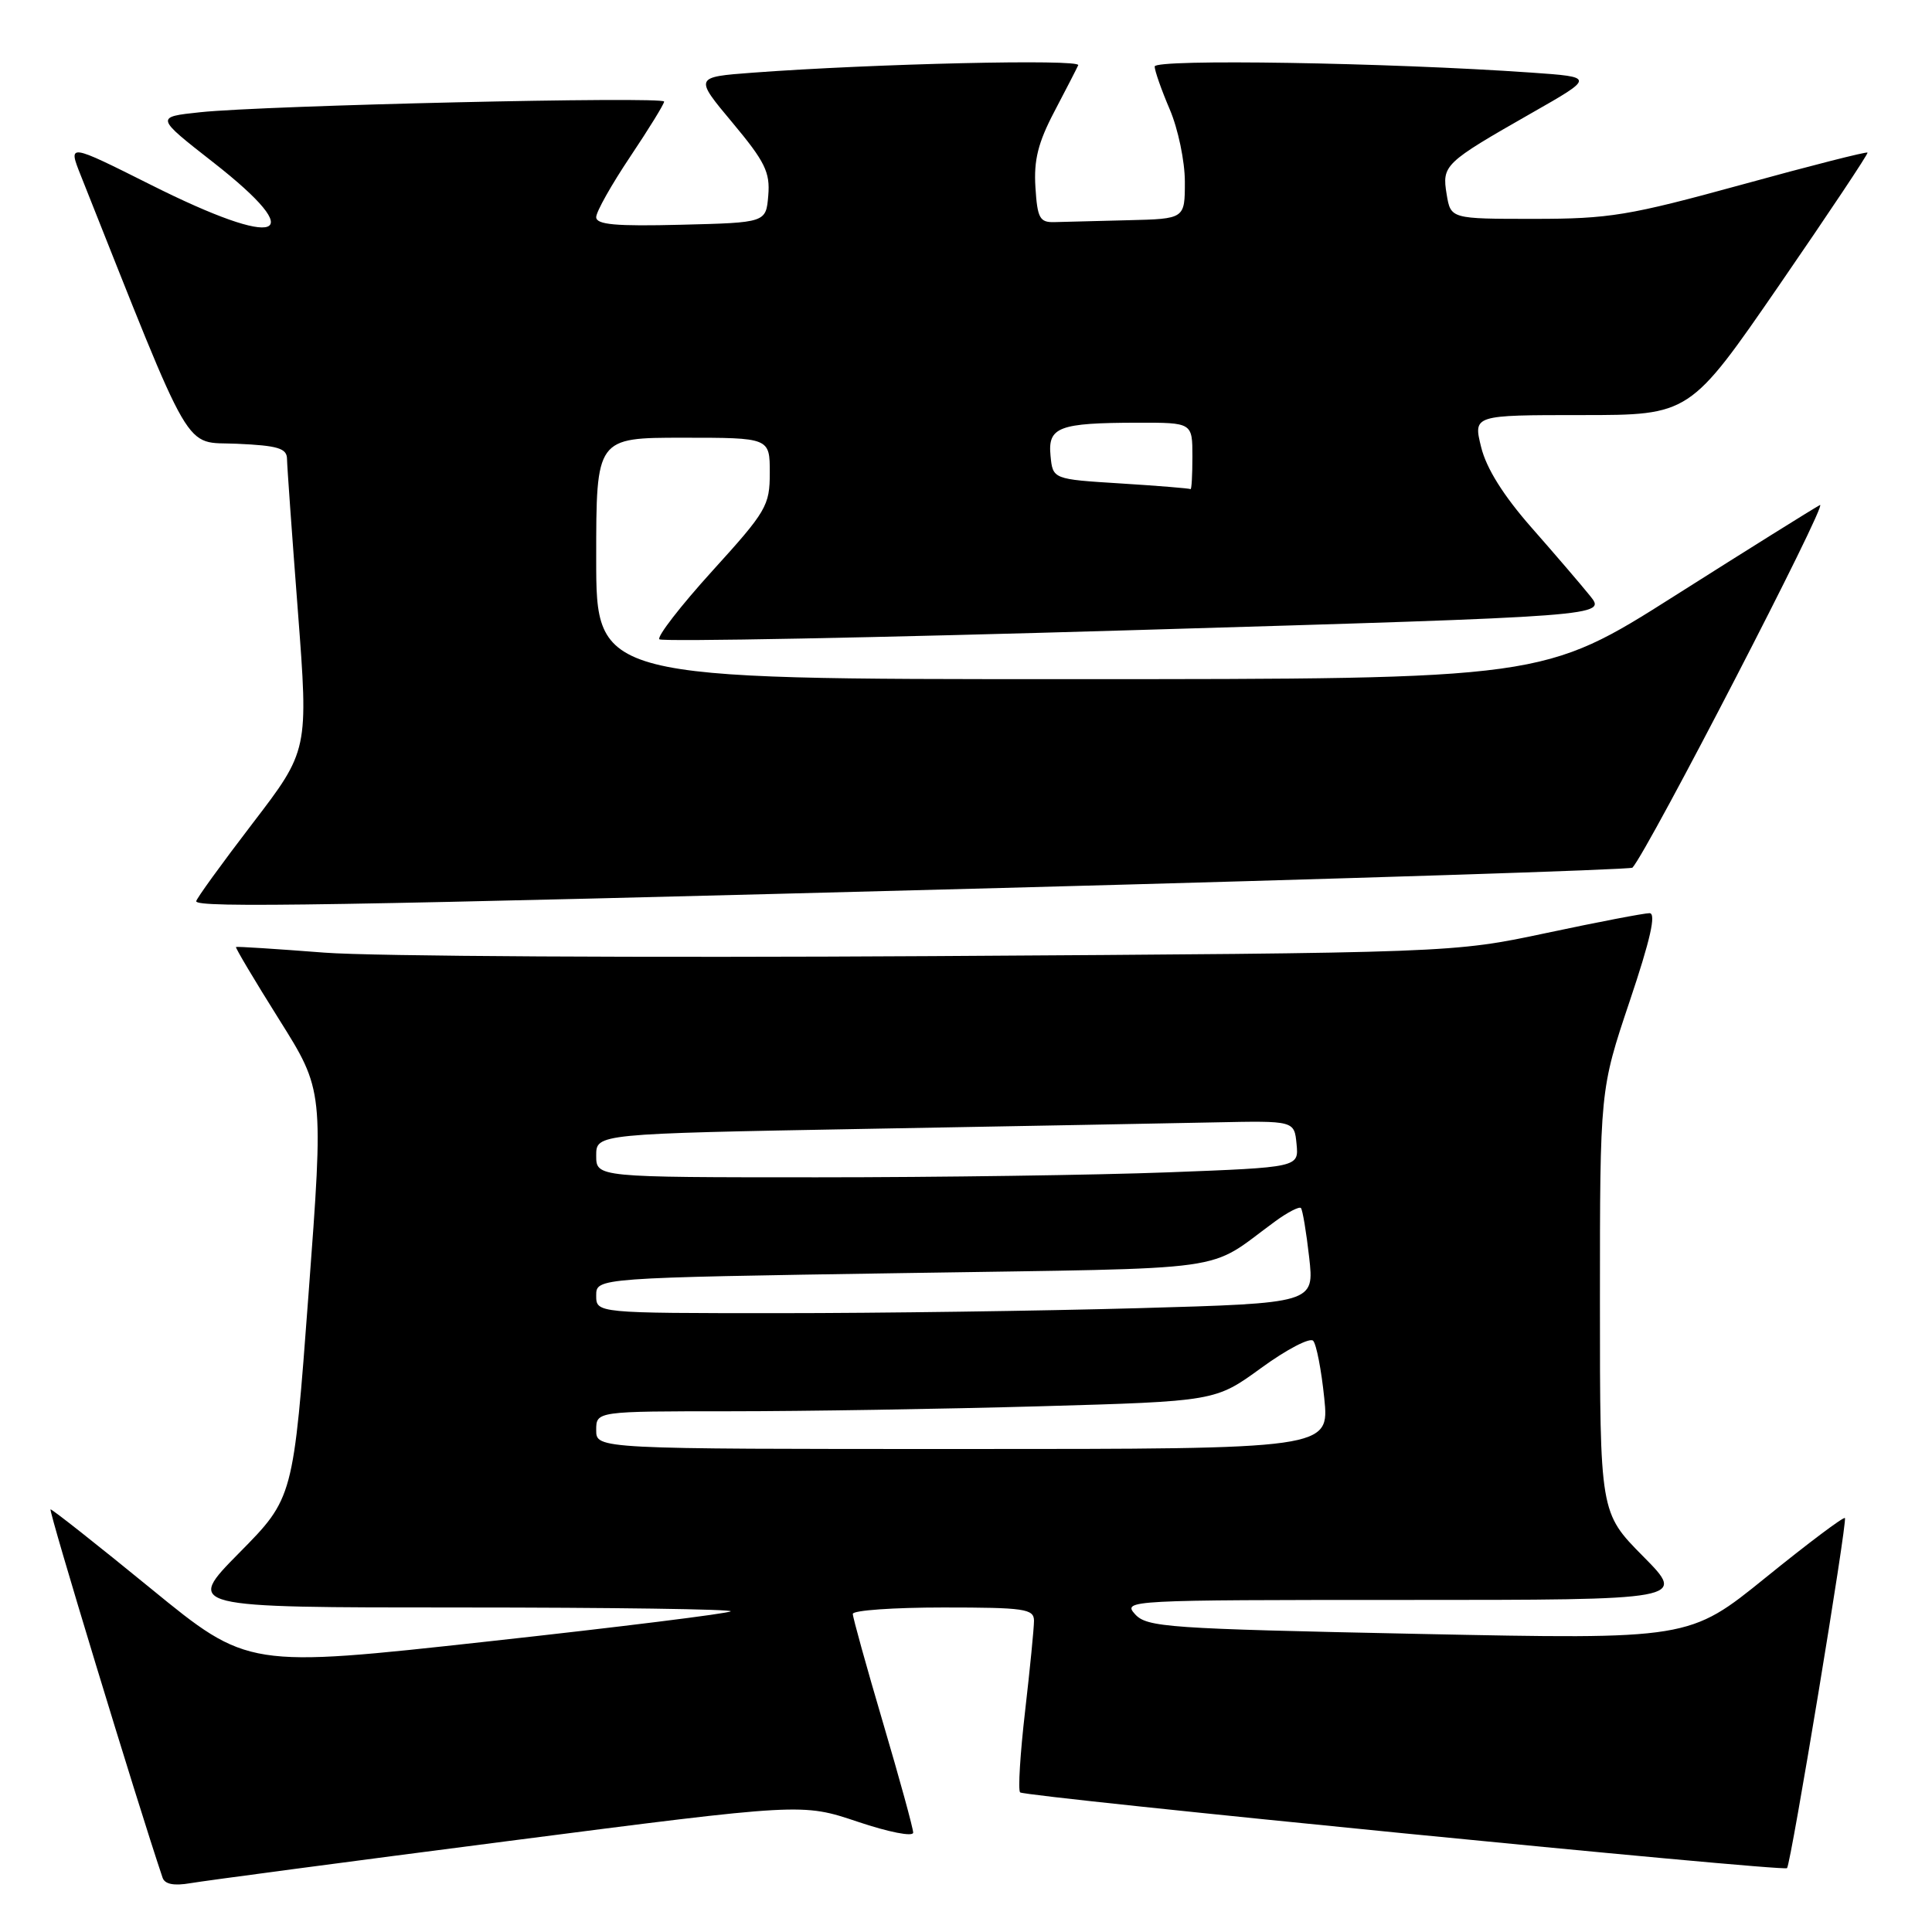 <?xml version="1.0" encoding="UTF-8" standalone="no"?>
<!DOCTYPE svg PUBLIC "-//W3C//DTD SVG 1.1//EN" "http://www.w3.org/Graphics/SVG/1.1/DTD/svg11.dtd" >
<svg xmlns="http://www.w3.org/2000/svg" xmlns:xlink="http://www.w3.org/1999/xlink" version="1.1" viewBox="0 0 256 256">
 <g >
 <path fill="currentColor"
d=" M 67.40 243.94 C 106.29 238.92 106.29 238.92 113.65 241.39 C 117.75 242.77 121.00 243.41 121.00 242.83 C 121.00 242.27 119.20 235.71 117.00 228.26 C 114.80 220.80 113.00 214.32 113.00 213.85 C 113.00 213.38 118.40 213.00 125.00 213.00 C 135.76 213.00 137.00 213.18 137.01 214.75 C 137.01 215.71 136.48 221.11 135.83 226.74 C 135.18 232.37 134.88 237.21 135.17 237.50 C 135.76 238.09 236.31 248.03 236.79 247.54 C 237.30 247.03 244.82 201.53 244.46 201.15 C 244.28 200.95 239.56 204.50 233.98 209.02 C 223.83 217.24 223.83 217.24 187.96 216.50 C 154.65 215.81 151.97 215.63 150.39 213.88 C 148.73 212.04 149.54 212.00 186.06 212.00 C 223.44 212.00 223.44 212.00 217.72 206.22 C 212.00 200.44 212.00 200.44 212.00 172.42 C 212.00 144.41 212.00 144.41 215.93 132.70 C 218.69 124.49 219.48 121.00 218.57 121.00 C 217.86 121.00 211.70 122.18 204.89 123.63 C 192.50 126.26 192.50 126.26 123.50 126.69 C 85.55 126.92 49.33 126.72 43.00 126.23 C 36.67 125.74 31.40 125.40 31.27 125.48 C 31.15 125.56 33.71 129.87 36.97 135.06 C 42.90 144.50 42.90 144.50 40.88 171.50 C 38.87 198.50 38.87 198.50 31.71 205.75 C 24.55 213.00 24.55 213.00 60.94 213.00 C 80.96 213.00 97.10 213.23 96.82 213.51 C 96.54 213.79 82.03 215.60 64.58 217.51 C 32.85 221.00 32.85 221.00 20.00 210.50 C 12.94 204.73 6.95 200.00 6.70 200.00 C 6.37 200.00 18.08 238.54 21.54 248.80 C 21.83 249.67 23.04 249.91 25.24 249.53 C 27.03 249.22 46.00 246.70 67.40 243.94 Z  M 132.69 117.66 C 178.45 116.44 216.08 115.23 216.31 114.97 C 218.44 112.59 242.39 66.26 241.15 66.92 C 240.24 67.41 231.62 72.79 222.00 78.89 C 204.50 89.99 204.50 89.99 141.75 89.99 C 79.00 90.00 79.00 90.00 79.00 74.00 C 79.00 58.00 79.00 58.00 90.50 58.00 C 102.00 58.00 102.00 58.00 102.00 62.64 C 102.00 67.01 101.57 67.74 94.37 75.67 C 90.18 80.29 87.03 84.36 87.37 84.71 C 87.72 85.05 116.10 84.51 150.43 83.49 C 212.87 81.64 212.87 81.64 210.68 78.94 C 209.48 77.45 205.98 73.37 202.90 69.87 C 199.20 65.65 196.95 62.06 196.26 59.25 C 195.21 55.00 195.21 55.00 209.56 55.00 C 223.90 55.00 223.90 55.00 235.78 37.75 C 242.31 28.26 247.57 20.37 247.46 20.22 C 247.36 20.06 239.85 21.97 230.78 24.47 C 215.84 28.57 213.26 29.00 203.26 29.00 C 192.23 29.00 192.23 29.00 191.69 25.75 C 191.05 21.88 191.36 21.59 202.91 15.00 C 211.32 10.21 211.32 10.21 202.91 9.62 C 183.88 8.29 153.00 7.79 153.00 8.81 C 153.00 9.37 153.90 11.93 155.00 14.50 C 156.10 17.07 157.00 21.38 157.00 24.08 C 157.00 29.00 157.00 29.00 149.50 29.18 C 145.38 29.28 140.99 29.39 139.75 29.43 C 137.77 29.49 137.46 28.94 137.20 24.82 C 136.97 21.23 137.55 18.90 139.69 14.82 C 141.23 11.89 142.66 9.11 142.87 8.64 C 143.23 7.80 115.71 8.44 99.75 9.63 C 92.00 10.21 92.00 10.21 97.05 16.25 C 101.36 21.41 102.06 22.82 101.80 25.90 C 101.50 29.50 101.50 29.50 90.25 29.78 C 81.57 30.00 79.00 29.77 79.00 28.77 C 79.00 28.06 81.03 24.46 83.50 20.77 C 85.97 17.08 88.00 13.79 88.00 13.46 C 88.00 12.75 35.16 13.96 26.54 14.87 C 20.57 15.50 20.57 15.50 28.24 21.50 C 41.22 31.65 37.18 33.12 19.99 24.49 C 9.01 18.99 9.01 18.99 10.70 23.24 C 25.86 61.35 24.19 58.47 31.40 58.80 C 36.82 59.04 38.01 59.40 38.03 60.80 C 38.04 61.73 38.69 70.81 39.47 80.97 C 40.88 99.43 40.88 99.43 33.44 109.14 C 29.35 114.48 26.00 119.11 26.00 119.42 C 26.00 120.32 43.19 120.04 132.69 117.66 Z  M 79.00 189.50 C 79.00 187.00 79.00 187.00 96.75 187.00 C 106.51 187.00 124.97 186.70 137.77 186.34 C 161.04 185.68 161.04 185.68 167.13 181.25 C 170.48 178.81 173.57 177.20 174.00 177.66 C 174.43 178.12 175.09 181.54 175.47 185.25 C 176.16 192.00 176.16 192.00 127.58 192.00 C 79.00 192.00 79.00 192.00 79.00 189.50 Z  M 79.00 171.66 C 79.00 169.32 79.00 169.32 119.72 168.69 C 164.58 167.98 159.58 168.68 168.99 161.82 C 170.63 160.62 172.16 159.84 172.38 160.07 C 172.60 160.31 173.09 163.24 173.47 166.59 C 174.16 172.68 174.16 172.68 150.83 173.34 C 138.00 173.70 116.59 174.00 103.25 174.00 C 79.00 174.00 79.00 174.00 79.00 171.66 Z  M 79.00 153.12 C 79.00 150.23 79.00 150.23 114.75 149.58 C 134.41 149.23 155.22 148.84 161.00 148.72 C 171.50 148.50 171.50 148.50 171.80 151.59 C 172.10 154.68 172.10 154.68 154.80 155.34 C 145.29 155.70 124.34 156.00 108.25 156.00 C 79.00 156.00 79.00 156.00 79.00 153.12 Z  M 148.50 64.06 C 139.50 63.50 139.50 63.50 139.20 60.38 C 138.83 56.58 140.27 56.03 150.75 56.01 C 158.00 56.00 158.00 56.00 158.00 60.50 C 158.00 62.98 157.89 64.91 157.75 64.81 C 157.61 64.71 153.45 64.37 148.50 64.06 Z "/>
</g>
</svg>